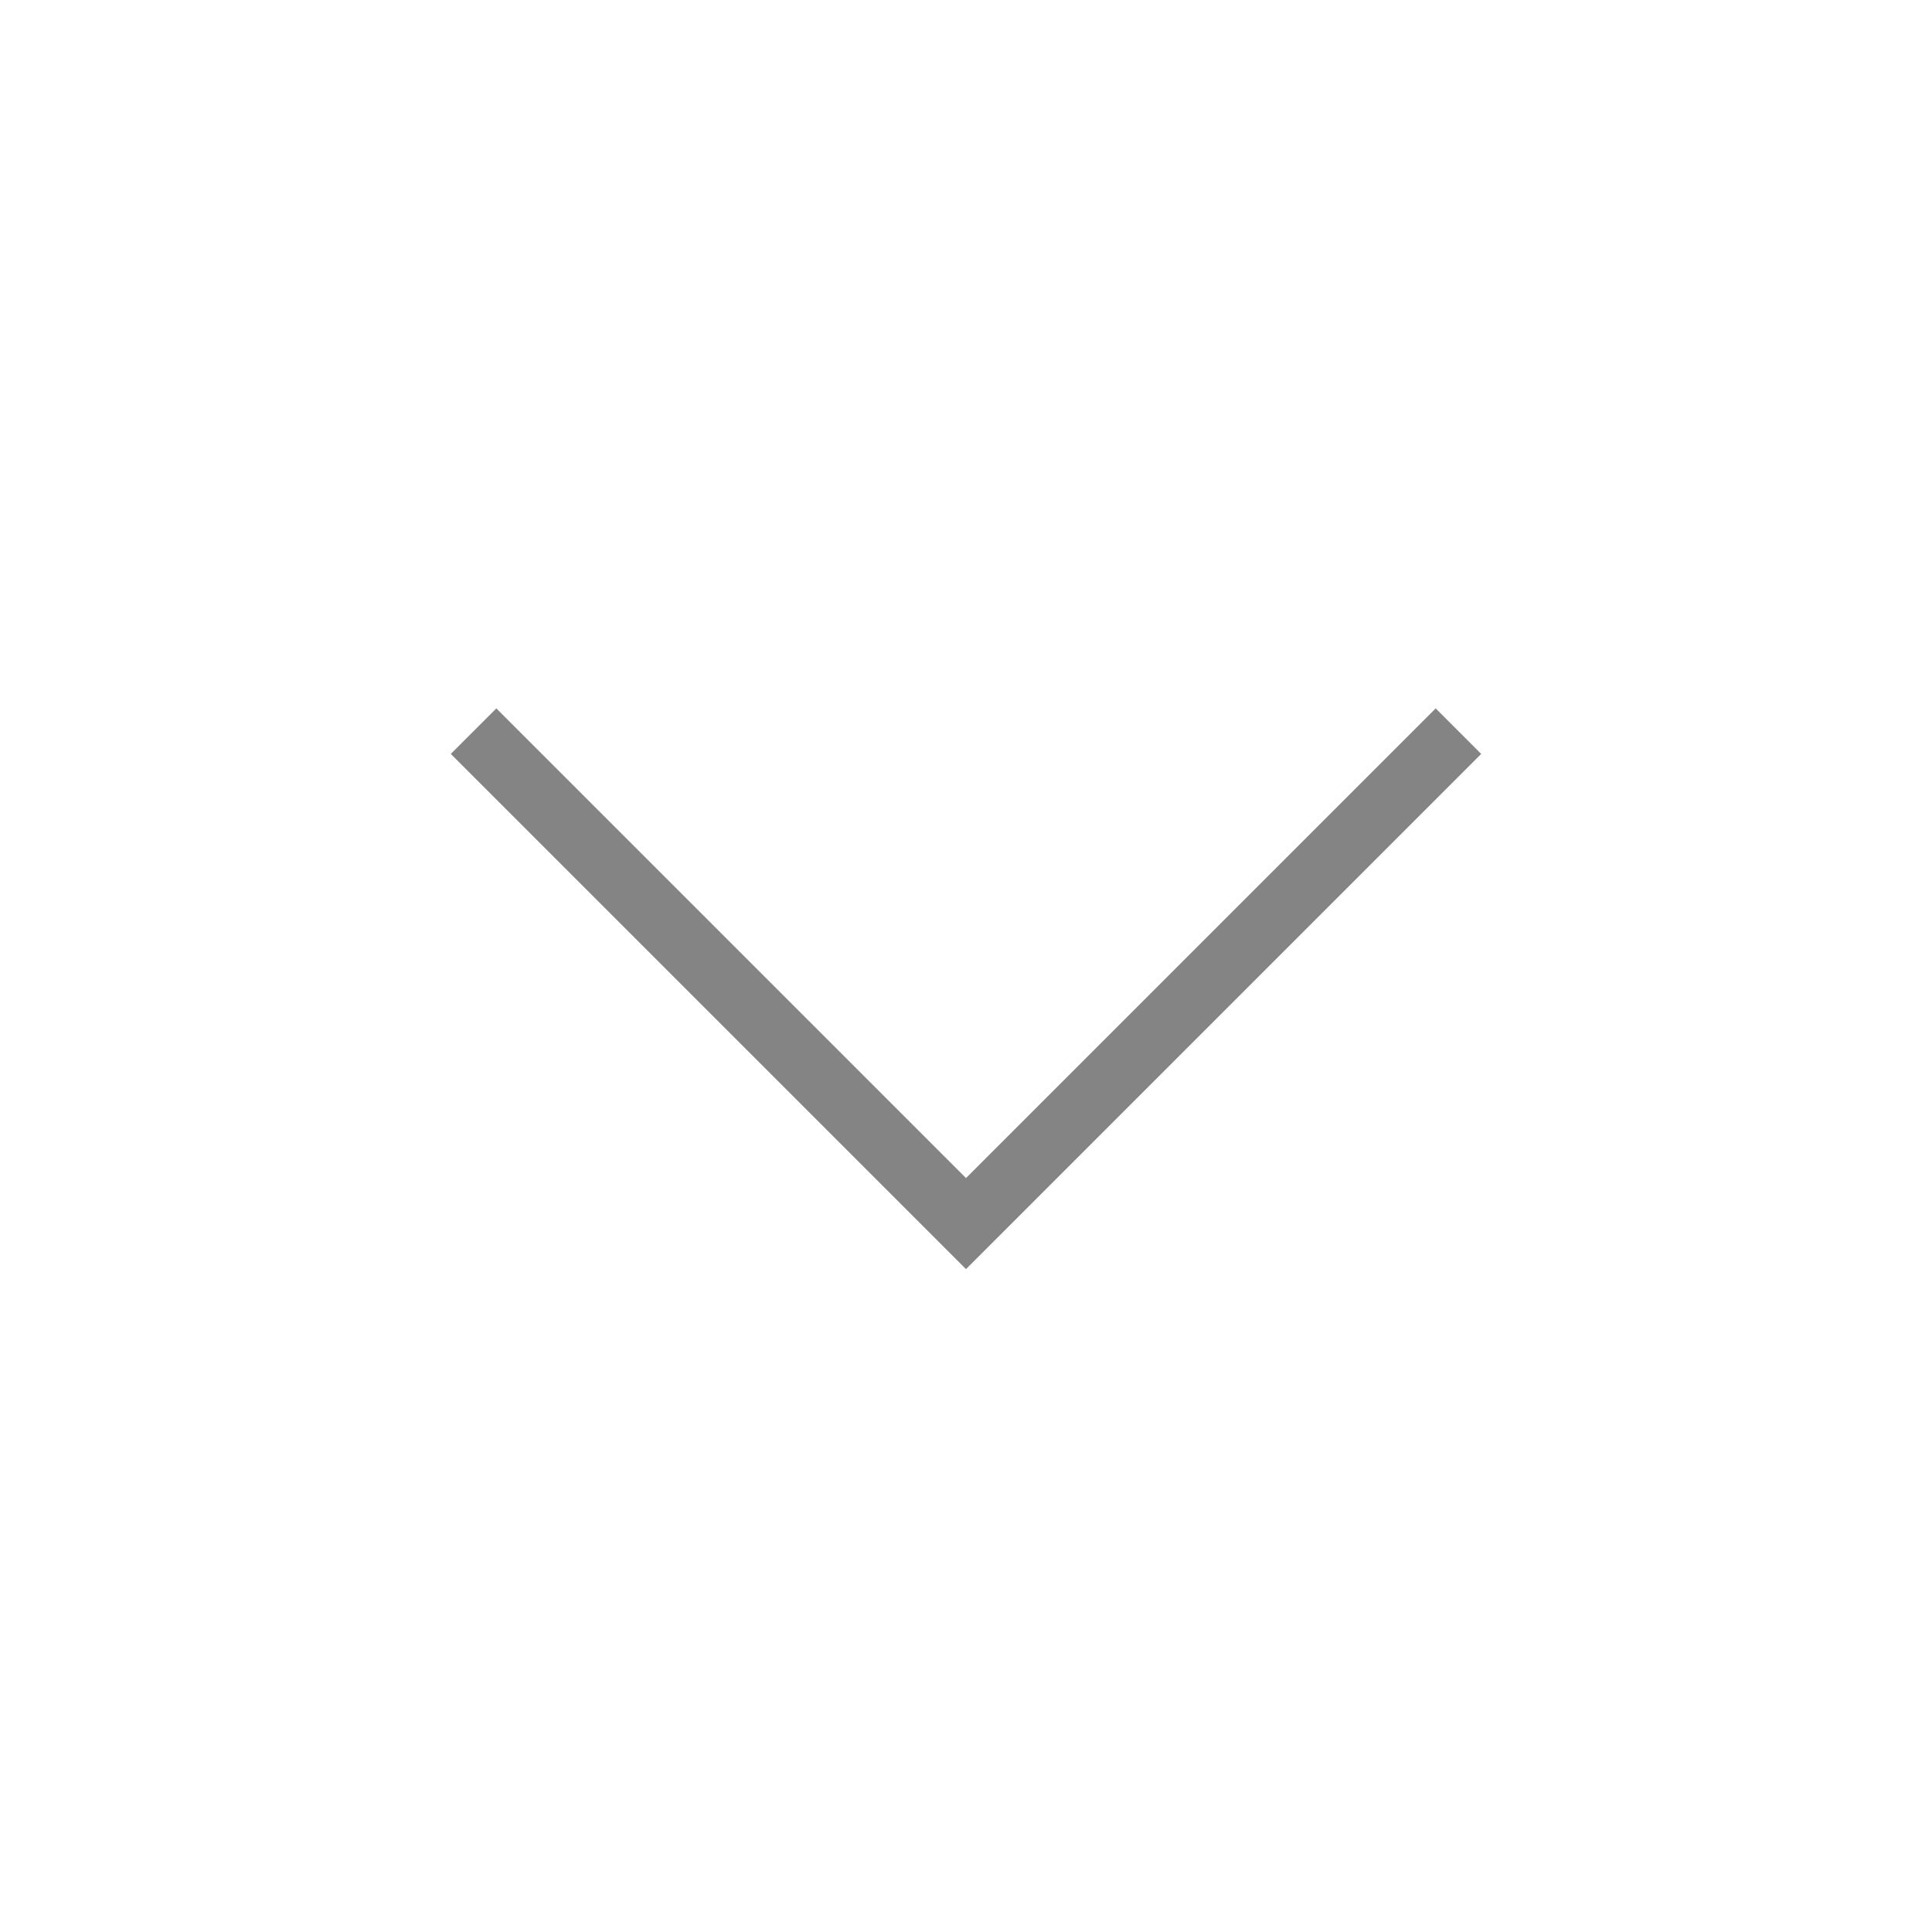 <?xml version="1.0" encoding="UTF-8" standalone="no"?>
<svg
   xmlns:dc="http://purl.org/dc/elements/1.1/"
   xmlns:cc="http://creativecommons.org/ns#"
   xmlns:rdf="http://www.w3.org/1999/02/22-rdf-syntax-ns#"
   xmlns:svg="http://www.w3.org/2000/svg"
   xmlns="http://www.w3.org/2000/svg"
   xmlns:sodipodi="http://sodipodi.sourceforge.net/DTD/sodipodi-0.dtd"
   xmlns:inkscape="http://www.inkscape.org/namespaces/inkscape"
   height="30"
   width="30"
   sodipodi:docname="go-down.svg"
   id="svg6"
   version="1.1"
   viewBox="0 0 30 30">
  <sodipodi:namedview
     fit-margin-bottom="4"
     fit-margin-right="4"
     fit-margin-left="4"
     fit-margin-top="4"
     id="namedview8"
     inkscape:window-height="480"
     inkscape:window-width="640"
     inkscape:pageshadow="2"
     inkscape:pageopacity="0"
     guidetolerance="10"
     gridtolerance="10"
     objecttolerance="10"
     borderopacity="1"
     bordercolor="#666666"
     pagecolor="#ffffff" />
  <defs
     id="defs3051">
    <style
       id="current-color-scheme"
       type="text/css">
      .ColorScheme-Text {
        color:#848484;
      }
      </style>
  </defs>
  <path
     id="path4"
     class="ColorScheme-Text"
     d="M 7.707,11 7,11.707 l 6.125,6.125 1.875,1.875 1.875,-1.875 L 23,11.707 22.293,11 16.168,17.125 15,18.293 13.832,17.125 7.707,11"
     style="fill:currentColor;fill-opacity:1;stroke:none" />
</svg>
